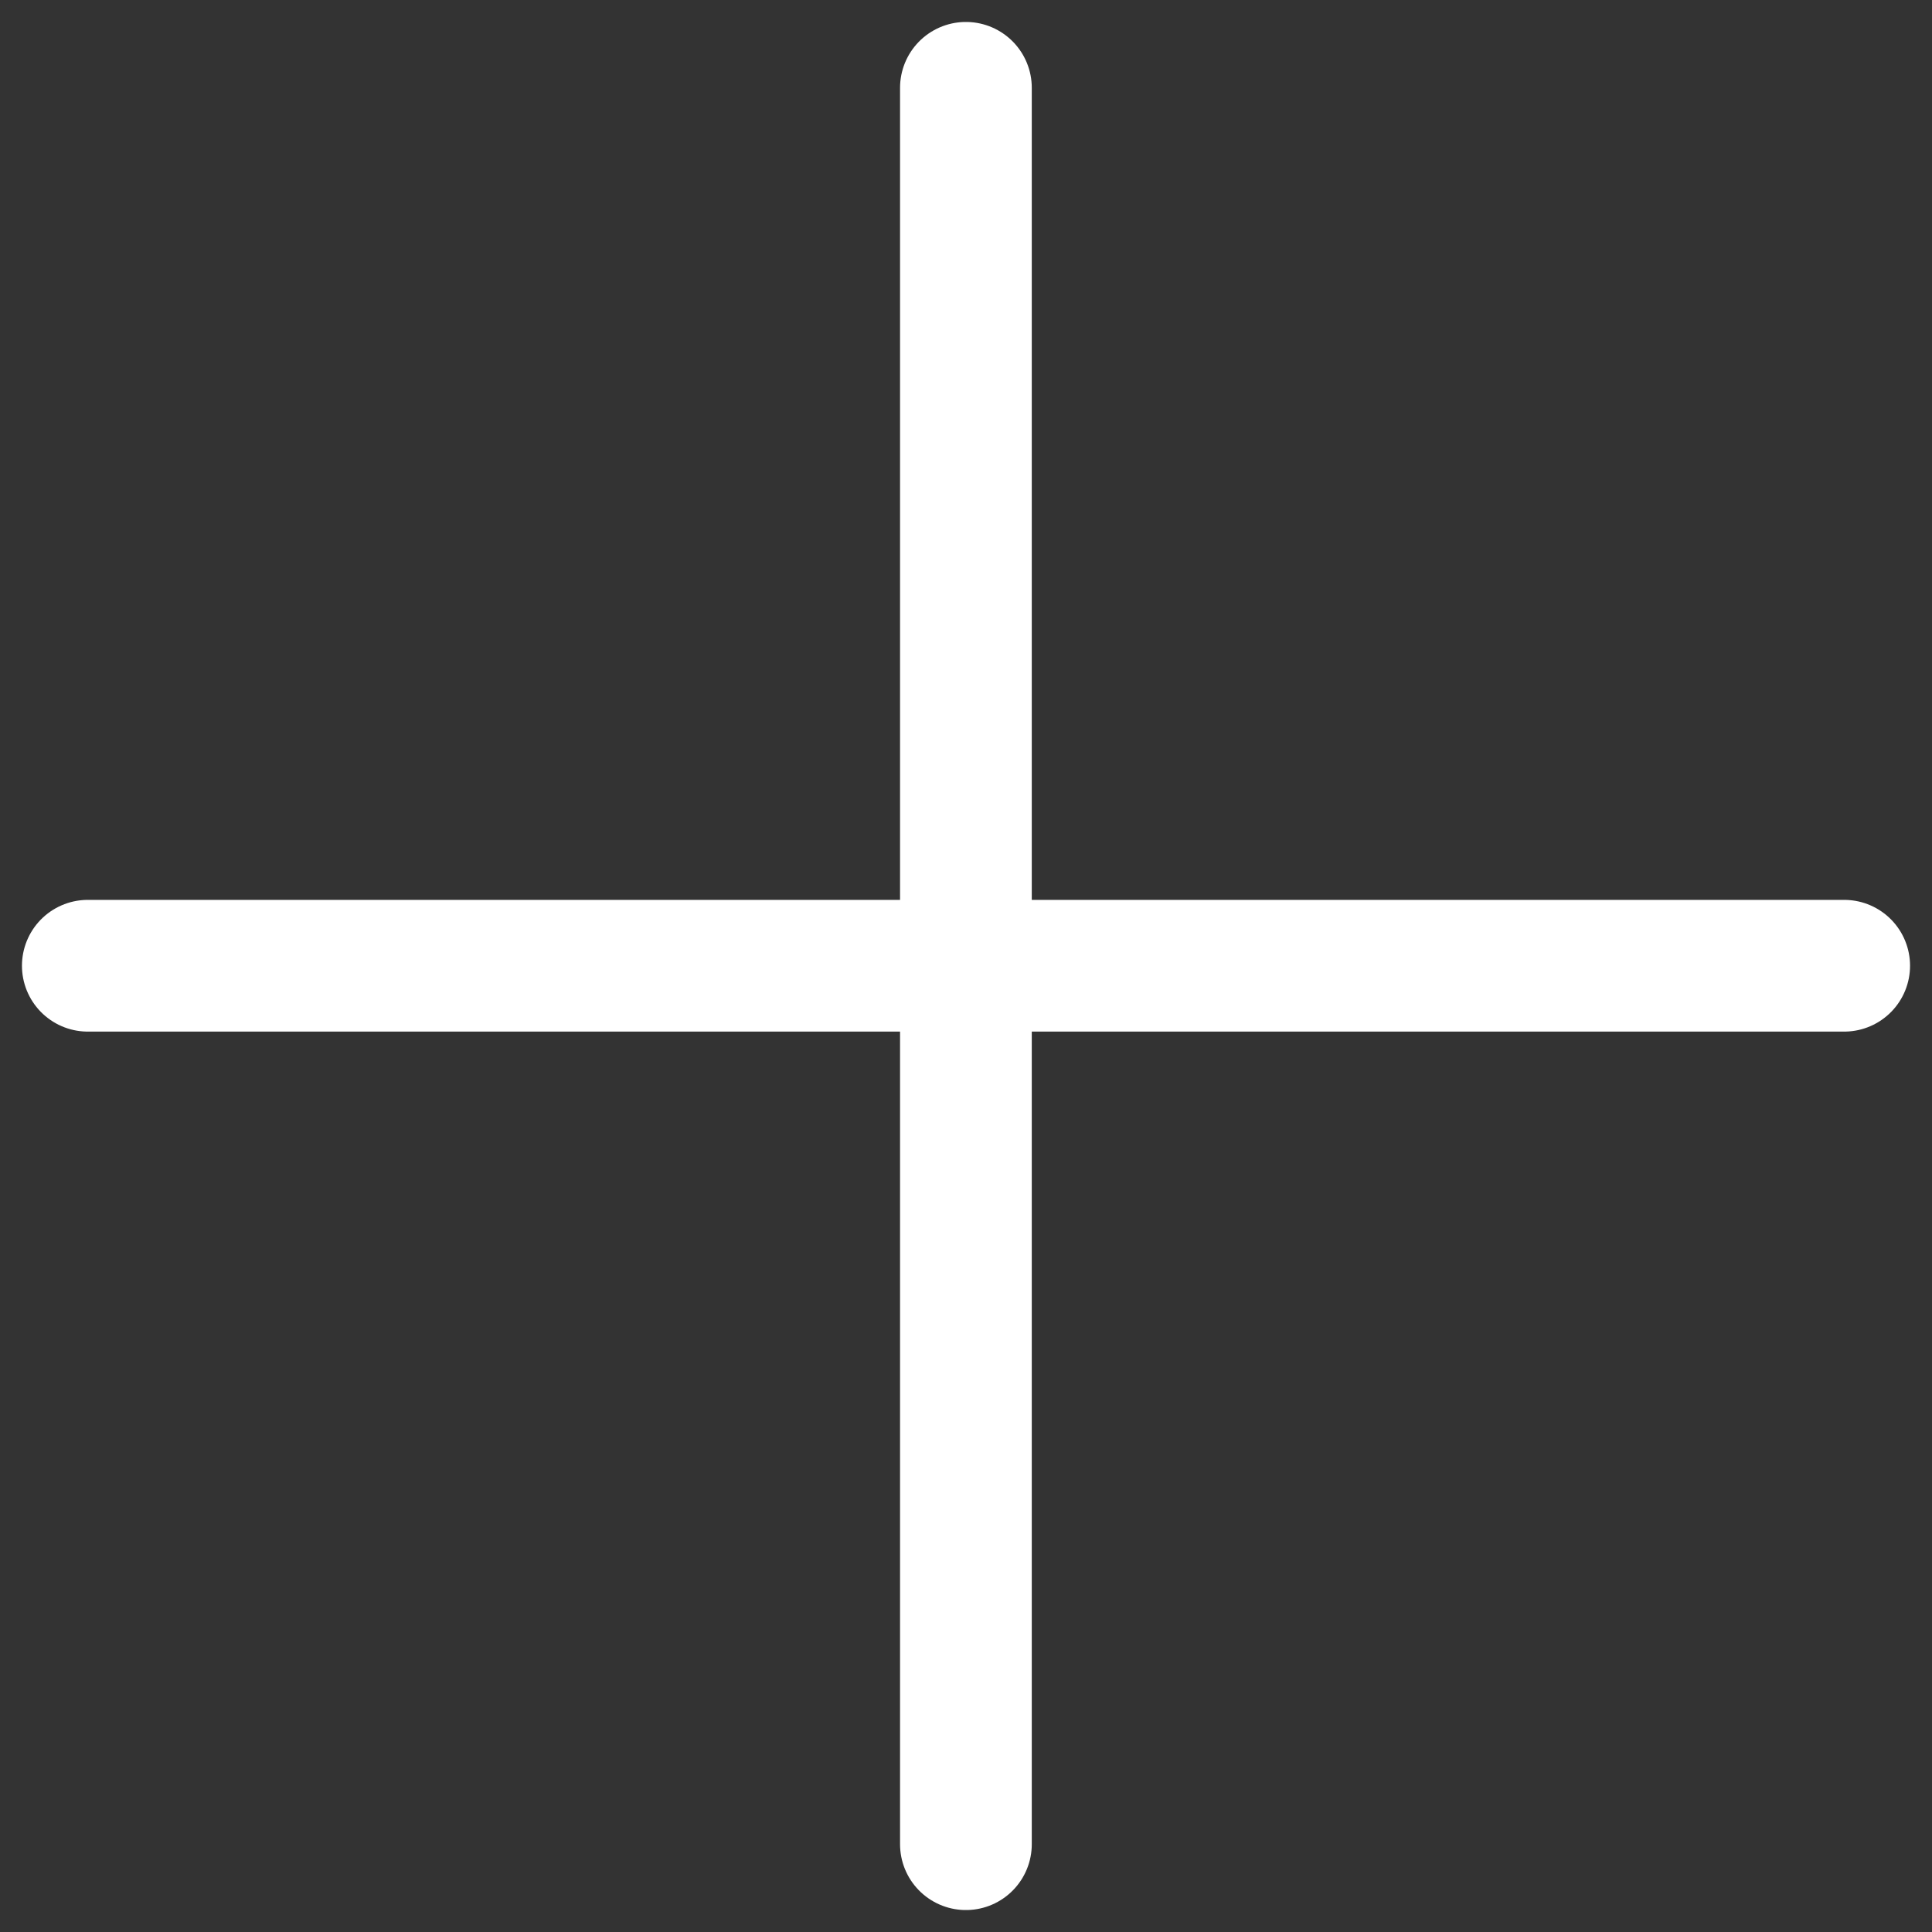 <svg width="22" height="22" viewBox="0 0 22 22" fill="none" xmlns="http://www.w3.org/2000/svg">
<rect x="0" y="0" width="22" height="22" fill="#333333" stroke="none"/>
<path d="M21 10.997H1" stroke="white" stroke-width="1.5" stroke-linecap="round" stroke-linejoin="round"/>
<path d="M10.999 21V1" stroke="white" stroke-width="1.5" stroke-linecap="round" stroke-linejoin="round"/>
</svg>
